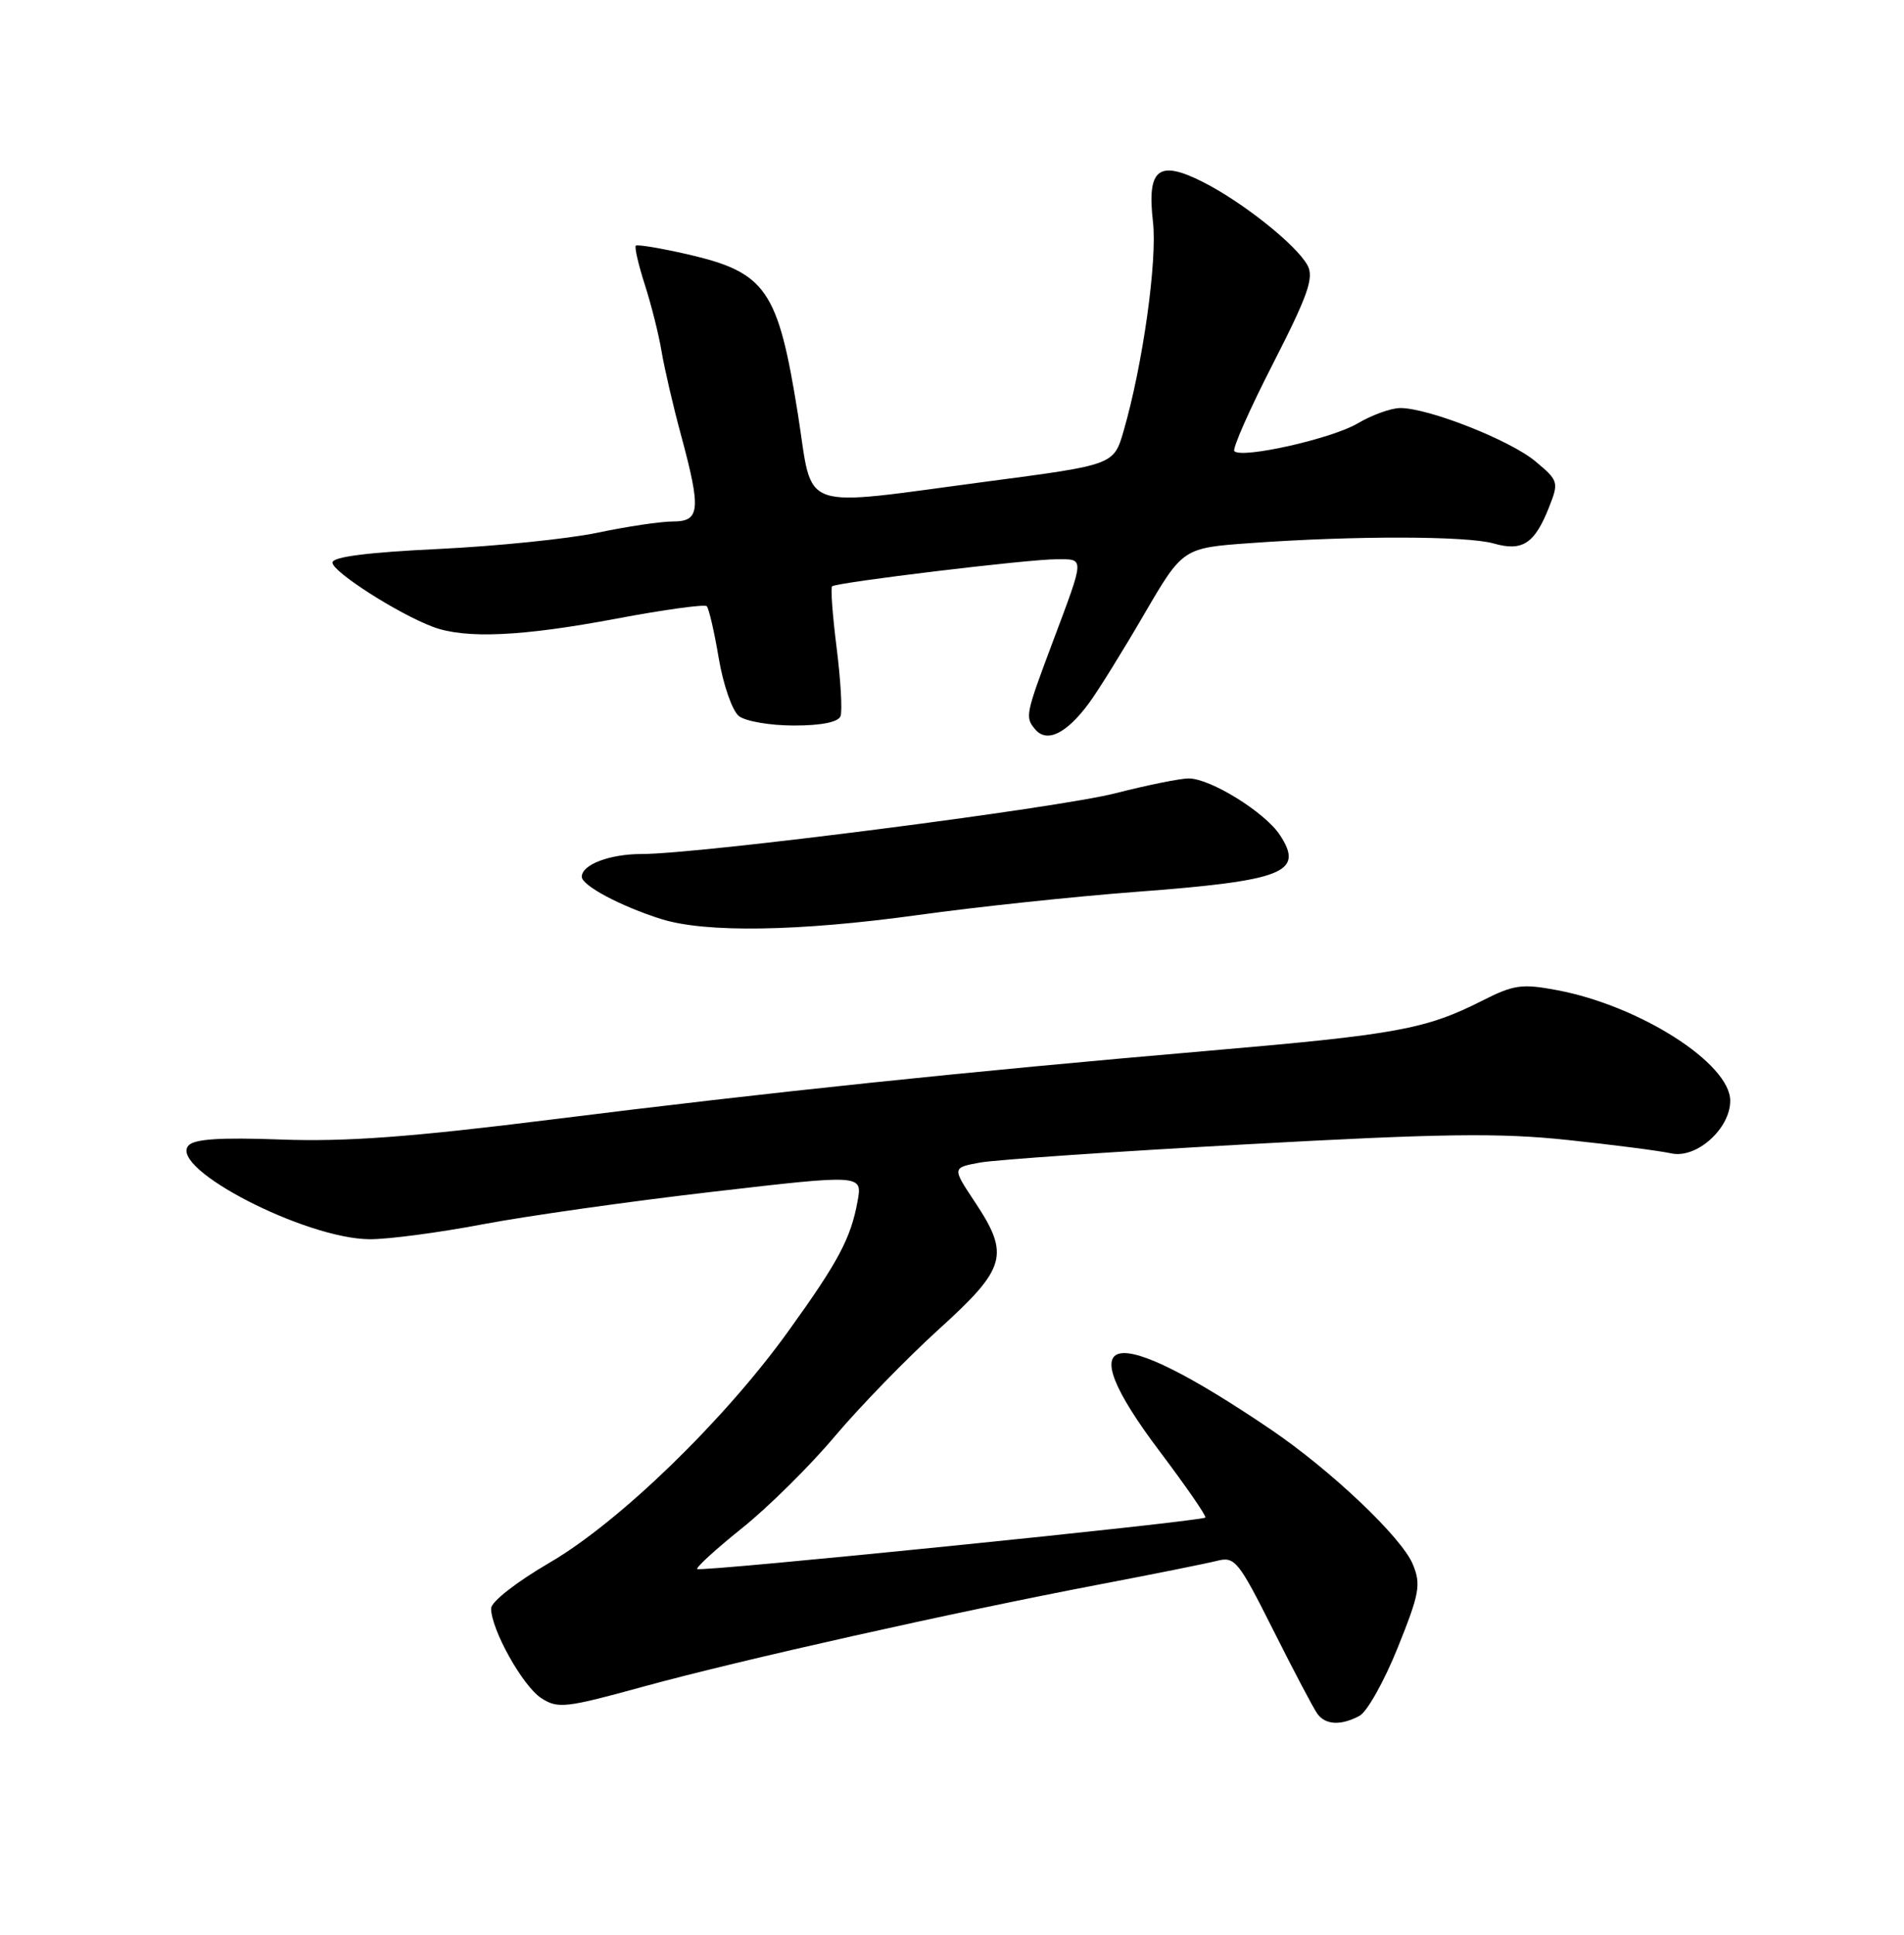 <?xml version="1.0" encoding="UTF-8" standalone="no"?>
<!DOCTYPE svg PUBLIC "-//W3C//DTD SVG 1.1//EN" "http://www.w3.org/Graphics/SVG/1.1/DTD/svg11.dtd" >
<svg xmlns="http://www.w3.org/2000/svg" xmlns:xlink="http://www.w3.org/1999/xlink" version="1.1" viewBox="0 0 252 256">
 <g >
 <path fill="currentColor"
d=" M 179.94 227.03 C 180.94 226.50 183.21 222.44 184.99 218.02 C 187.88 210.85 188.10 209.65 186.99 206.98 C 185.52 203.42 176.14 194.53 168.19 189.14 C 146.89 174.71 141.25 175.80 153.45 191.99 C 156.97 196.66 159.71 200.62 159.53 200.80 C 159.03 201.31 92.69 208.03 92.28 207.61 C 92.08 207.41 94.74 204.98 98.21 202.20 C 101.67 199.43 107.20 193.96 110.49 190.05 C 113.79 186.14 119.98 179.77 124.24 175.90 C 133.21 167.77 133.69 166.05 129.00 159.00 C 126.01 154.50 126.01 154.50 129.75 153.82 C 131.81 153.45 147.68 152.36 165.00 151.41 C 190.86 149.98 198.47 149.88 207.50 150.84 C 213.55 151.48 219.71 152.28 221.19 152.61 C 224.52 153.35 229.00 149.36 229.00 145.65 C 229.00 140.72 217.08 133.10 206.12 131.02 C 201.44 130.14 200.37 130.28 196.19 132.40 C 188.71 136.19 184.87 136.89 160.00 139.03 C 127.60 141.82 101.84 144.52 73.00 148.13 C 54.38 150.46 45.79 151.09 37.22 150.78 C 29.08 150.48 25.65 150.71 24.92 151.60 C 22.40 154.63 40.41 163.91 48.91 163.97 C 51.33 163.99 58.08 163.10 63.91 161.99 C 69.73 160.89 83.42 158.95 94.33 157.69 C 114.15 155.39 114.15 155.39 113.50 158.94 C 112.61 163.86 110.96 166.95 104.30 176.19 C 95.83 187.96 81.95 201.41 72.75 206.76 C 68.36 209.32 65.00 211.94 65.00 212.82 C 65.00 215.60 69.17 223.07 71.61 224.67 C 73.83 226.12 74.81 226.01 85.25 223.14 C 97.95 219.66 126.07 213.36 145.50 209.65 C 152.65 208.29 159.65 206.88 161.05 206.53 C 163.44 205.92 163.89 206.48 168.52 215.69 C 171.23 221.09 173.85 226.06 174.35 226.75 C 175.42 228.25 177.48 228.35 179.94 227.03 Z  M 121.53 121.07 C 129.21 120.00 142.17 118.63 150.33 118.01 C 169.94 116.53 172.66 115.46 169.40 110.49 C 167.43 107.48 160.20 103.00 157.32 103.00 C 156.22 103.00 151.86 103.88 147.64 104.96 C 139.96 106.93 92.59 113.00 84.93 113.00 C 80.69 113.00 77.00 114.40 77.00 116.01 C 77.00 117.17 82.15 119.91 87.50 121.60 C 93.36 123.45 105.67 123.26 121.53 121.07 Z  M 144.12 93.05 C 145.30 91.46 148.58 86.18 151.40 81.33 C 156.55 72.50 156.55 72.50 165.52 71.86 C 179.24 70.87 194.15 70.90 197.69 71.91 C 201.50 73.00 203.12 71.94 205.03 67.09 C 206.33 63.79 206.27 63.59 203.20 61.03 C 199.86 58.24 189.02 53.97 185.31 53.99 C 184.10 54.00 181.57 54.91 179.68 56.03 C 176.26 58.05 164.38 60.72 163.37 59.70 C 163.07 59.41 165.37 54.20 168.48 48.13 C 173.11 39.08 173.93 36.74 173.06 35.12 C 171.62 32.43 164.45 26.72 159.17 24.06 C 153.31 21.11 151.79 22.33 152.60 29.37 C 153.18 34.50 151.26 48.22 148.72 57.00 C 147.42 61.50 147.42 61.50 130.96 63.67 C 105.16 67.08 107.70 67.98 105.60 54.76 C 102.97 38.31 101.41 36.05 91.01 33.65 C 87.43 32.83 84.35 32.32 84.15 32.51 C 83.96 32.71 84.50 35.04 85.35 37.69 C 86.20 40.33 87.20 44.30 87.56 46.50 C 87.93 48.70 89.07 53.64 90.11 57.48 C 92.81 67.46 92.67 69.00 89.07 69.00 C 87.45 69.00 82.95 69.67 79.07 70.49 C 75.18 71.30 65.71 72.27 58.00 72.64 C 48.62 73.09 44.00 73.68 44.00 74.44 C 44.00 75.66 52.71 81.23 57.32 82.95 C 61.61 84.55 69.05 84.22 81.62 81.85 C 87.90 80.67 93.26 79.93 93.54 80.21 C 93.82 80.49 94.54 83.59 95.13 87.11 C 95.73 90.63 96.92 94.06 97.80 94.75 C 98.67 95.44 101.95 96.00 105.08 96.00 C 108.73 96.00 110.95 95.55 111.25 94.75 C 111.50 94.06 111.27 89.99 110.73 85.71 C 110.19 81.42 109.92 77.76 110.13 77.58 C 110.71 77.06 136.12 73.99 139.82 74.00 C 143.59 74.00 143.61 73.53 139.31 85.00 C 135.72 94.57 135.66 94.88 136.99 96.48 C 138.53 98.35 141.13 97.10 144.12 93.05 Z "/>
</g>
</svg>